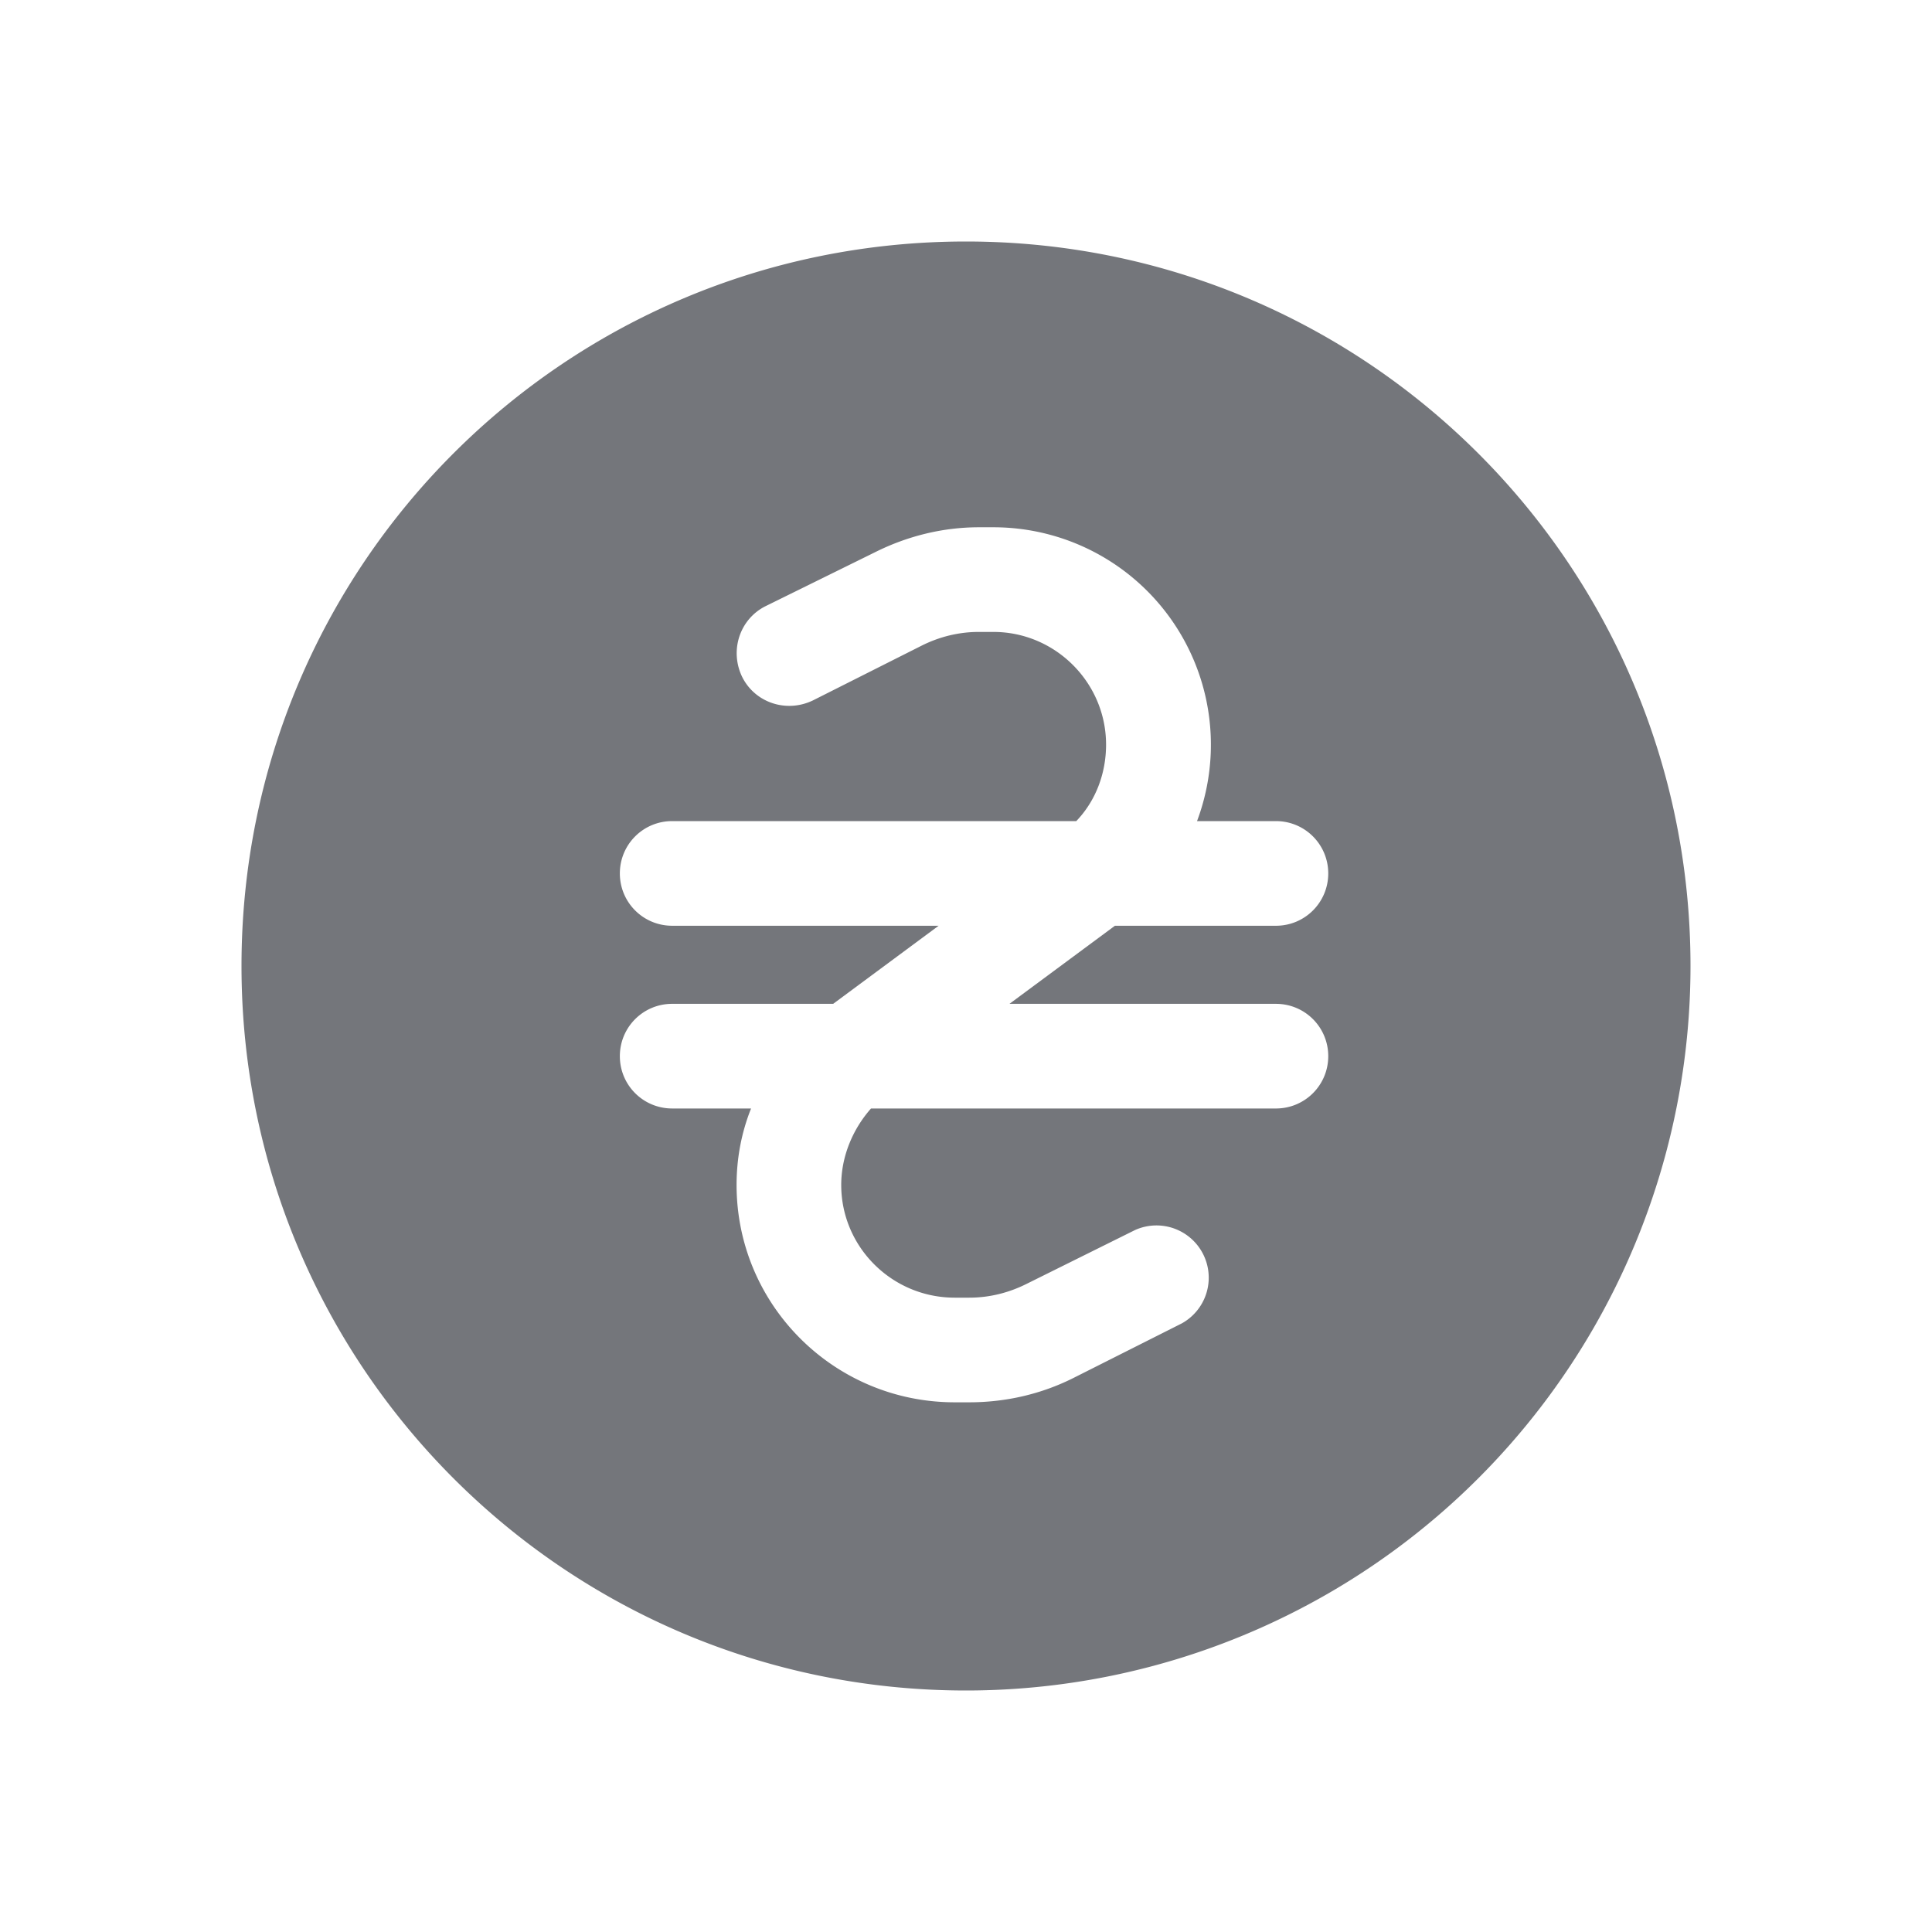<svg xmlns="http://www.w3.org/2000/svg" fill="none" viewBox="0 0 24 24" focusable="false"><defs><clipPath id="UAH_Solid_svg__a"><path fill="#fff" fill-opacity="0" d="M0 0h24v24H0z"/></clipPath></defs><g clip-path="url(#UAH_Solid_svg__a)"><path fill="#74767B" fill-rule="evenodd" d="M12 21a9 9 0 0 0 9-9c0-4.98-4.03-9-9-9-4.98 0-9 4.02-9 9 0 4.97 4.02 9 9 9m-.55-12.98c.22-.11.46-.17.71-.17h.18c.77 0 1.4.63 1.4 1.4 0 .36-.13.7-.37.95H8.35c-.36 0-.65.29-.65.65s.29.65.65.65h3.31l-1.31.97h-2c-.36 0-.65.29-.65.65s.29.65.65.65h.98c-.12.3-.18.62-.18.95 0 1.49 1.21 2.7 2.71 2.7h.18c.45 0 .89-.1 1.29-.3l1.35-.68a.649.649 0 0 0-.58-1.16l-1.35.67c-.22.11-.46.17-.71.17h-.18c-.78 0-1.41-.63-1.41-1.4 0-.35.14-.69.37-.95h5.03c.36 0 .65-.29.65-.65s-.29-.65-.65-.65h-3.31l1.31-.97h2c.36 0 .65-.29.65-.65s-.29-.65-.65-.65h-.98a2.701 2.701 0 0 0-2.53-3.65h-.18c-.45 0-.89.11-1.29.31l-1.36.67c-.32.16-.45.55-.29.88.16.32.55.45.88.29z"/></g></svg>